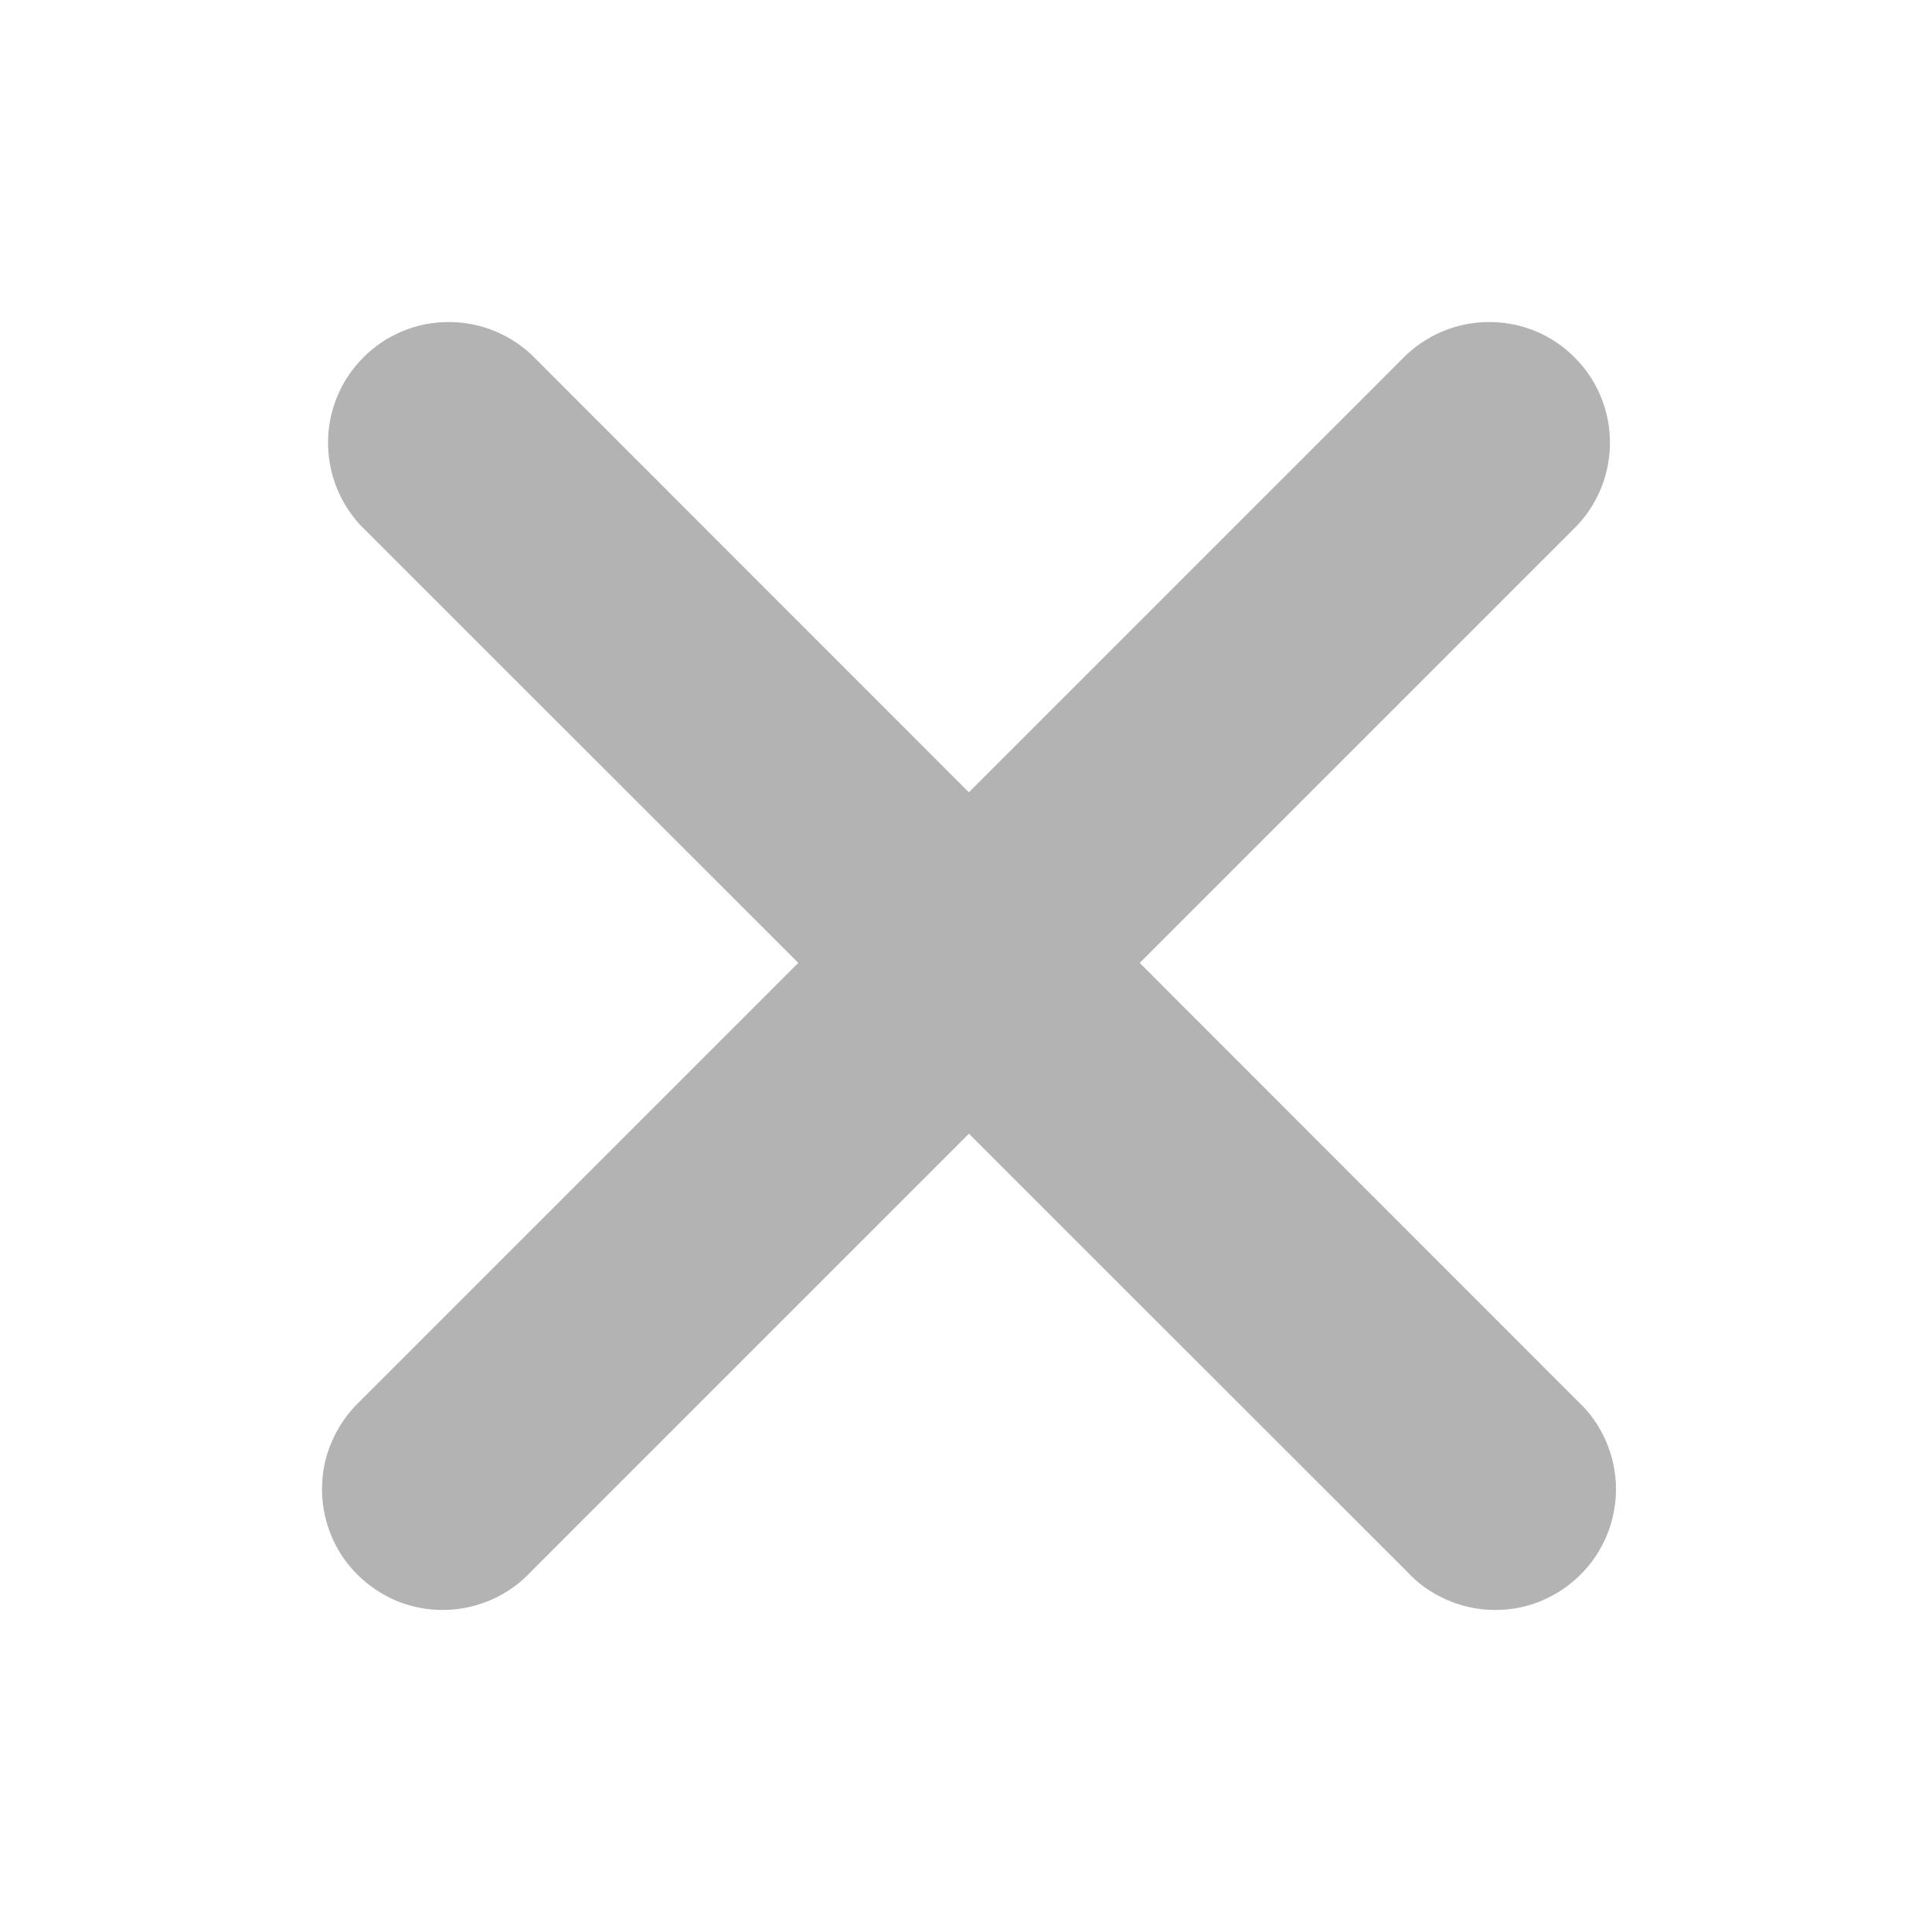 <svg width="10" height="10" viewBox="0 0 10 10" fill="none" xmlns="http://www.w3.org/2000/svg">
<g id="Component 1">
<path id="Vector" d="M2.749 1.834C2.63 1.724 2.474 1.664 2.312 1.667C2.15 1.669 1.995 1.735 1.881 1.85C1.766 1.964 1.701 2.119 1.698 2.28C1.695 2.442 1.755 2.599 1.865 2.718L4.132 4.984L1.865 7.251C1.804 7.308 1.755 7.377 1.721 7.454C1.686 7.53 1.668 7.613 1.667 7.697C1.665 7.781 1.681 7.864 1.712 7.942C1.743 8.02 1.79 8.091 1.85 8.15C1.909 8.209 1.98 8.256 2.057 8.288C2.135 8.319 2.219 8.335 2.303 8.333C2.386 8.332 2.469 8.313 2.546 8.279C2.623 8.245 2.692 8.196 2.749 8.134L5.015 5.868L7.282 8.134C7.339 8.196 7.408 8.245 7.485 8.279C7.562 8.313 7.644 8.332 7.728 8.333C7.812 8.335 7.896 8.319 7.973 8.288C8.051 8.256 8.122 8.209 8.181 8.15C8.241 8.091 8.287 8.02 8.319 7.942C8.35 7.864 8.366 7.781 8.364 7.697C8.363 7.613 8.344 7.53 8.31 7.454C8.276 7.377 8.227 7.308 8.165 7.251L5.899 4.984L8.165 2.718C8.276 2.599 8.336 2.442 8.333 2.28C8.33 2.119 8.265 1.964 8.15 1.85C8.036 1.735 7.881 1.669 7.719 1.667C7.557 1.664 7.401 1.724 7.282 1.834L5.015 4.101L2.749 1.834Z" fill="#B3B3B3"/>
</g>
</svg>

